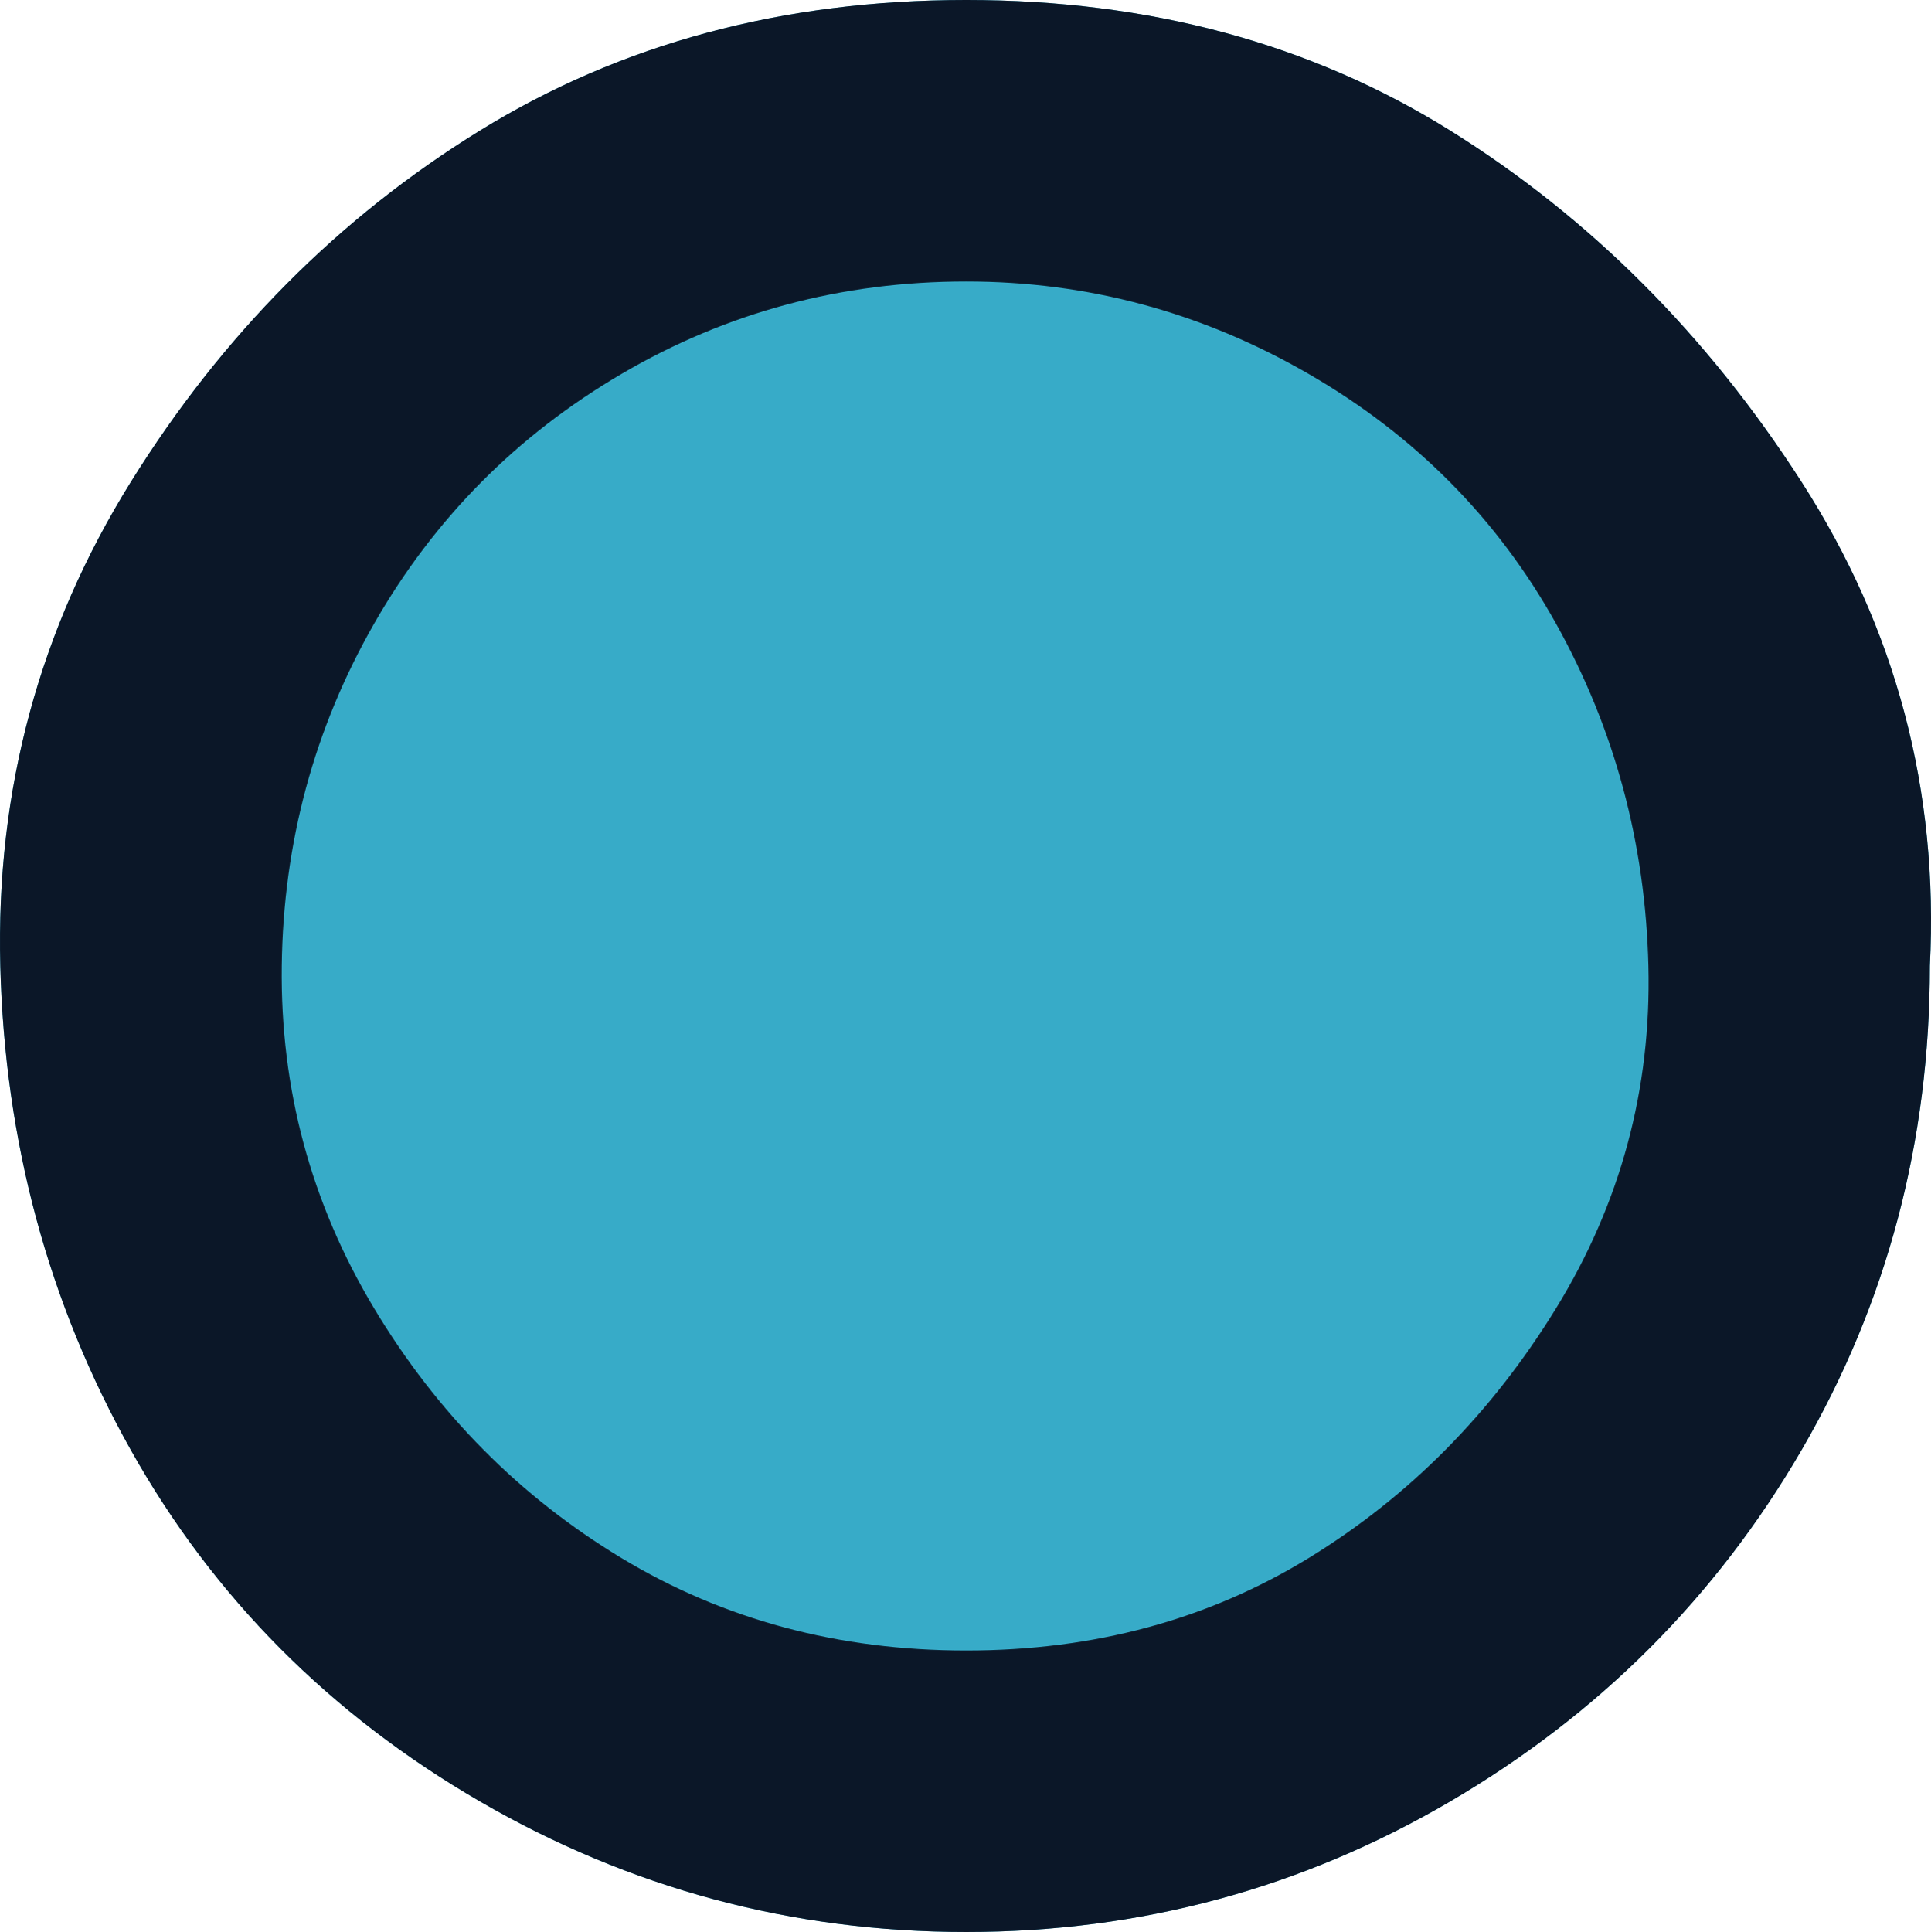 <?xml version="1.0" encoding="UTF-8" standalone="no"?>
<svg
   xmlns:dc="http://purl.org/dc/elements/1.1/"
   xmlns:cc="http://creativecommons.org/ns#"
   xmlns:rdf="http://www.w3.org/1999/02/22-rdf-syntax-ns#"
   xmlns:svg="http://www.w3.org/2000/svg"
   xmlns="http://www.w3.org/2000/svg"
   xmlns:sodipodi="http://sodipodi.sourceforge.net/DTD/sodipodi-0.dtd"
   xmlns:inkscape="http://www.inkscape.org/namespaces/inkscape"
   version="1.0"
   id="glyph_"
   mlns="http://www.w3.org/2000/svg"
   x="0px"
   y="0px"
   width="85.766"
   height="85.8"
   inkscape:version="0.91 r13725"
   sodipodi:docname="label_blue_channel.svg">
  <defs
     id="defs7" />
  <sodipodi:namedview
     pagecolor="#ffffff"
     bordercolor="#666666"
     borderopacity="1"
     objecttolerance="10"
     gridtolerance="10"
     guidetolerance="10"
     inkscape:pageopacity="0"
     inkscape:pageshadow="2"
     inkscape:window-width="1920"
     inkscape:window-height="1017"
     id="namedview5"
     showgrid="false"
     fit-margin-top="0"
     fit-margin-left="0"
     fit-margin-right="0"
     fit-margin-bottom="0"
     inkscape:zoom="2.36"
     inkscape:cx="44.135247"
     inkscape:cy="7.9"
     inkscape:window-x="0"
     inkscape:window-y="30"
     inkscape:window-maximized="1"
     inkscape:current-layer=""
     inkscape:snap-page="true"
     inkscape:snap-bbox="true"
     inkscape:bbox-paths="true"
     inkscape:bbox-nodes="true"
     inkscape:snap-bbox-edge-midpoints="true"
     inkscape:snap-bbox-midpoints="true" />
  <g
     id=""
     transform="translate(0.014,27.9)">
    <path
       inkscape:connector-curvature="0"
       id="path3334"
       d="m 85.7,15 c 0,7.8 -1.9,14.967 -5.7,21.5 -3.8,6.533 -9,11.733 -15.6,15.6 -6.6,3.867 -13.767,5.8 -21.5,5.8 -7.733,0 -14.933,-1.933 -21.6,-5.8 C 14.633,48.233 9.467,43.033 5.8,36.5 2.133,29.967 0.2,22.8 0,15 -0.2,7.2 1.733,0.033 5.8,-6.5 c 4.067,-6.533 9.233,-11.733 15.5,-15.6 6.267,-3.867 13.467,-5.8 21.6,-5.8 8.133,0 15.3,1.933 21.5,5.8 6.2,3.867 11.4,9.067 15.6,15.6 4.2,6.533 6.1,13.7 5.7,21.5 z"
       style="fill:#37abc8;stroke-width:0px"
       sodipodi:nodetypes="csssssssssssc" />
    <path
       style="fill:#0b1728;stroke-width:0px"
       d="m 42.9,-15.4 q -8.3,0 -15.3,4.1 -7,4.1 -11,11.1 -4,7 -4.1,15.2 -0.1,8.2 4.1,15.2 4.2,7 11,11.1 6.8,4.1 15.3,4.1 8.5,0 15.2,-4.1 6.7,-4.1 11,-11.1 4.3,-7 4.1,-15.2 Q 73,6.8 69.1,-0.2 65.2,-7.2 58.1,-11.3 51,-15.4 42.9,-15.4 Z M 85.7,15 q 0,11.7 -5.7,21.5 -5.7,9.8 -15.6,15.6 -9.9,5.8 -21.5,5.8 -11.6,0 -21.6,-5.8 Q 11.3,46.3 5.8,36.5 0.3,26.7 0,15 -0.3,3.3 5.8,-6.5 q 6.1,-9.8 15.5,-15.6 9.4,-5.8 21.6,-5.8 12.2,0 21.5,5.8 9.3,5.8 15.6,15.6 6.3,9.8 5.7,21.5 z"
       id="path__0"
       inkscape:connector-curvature="0" />
  </g>
</svg>

